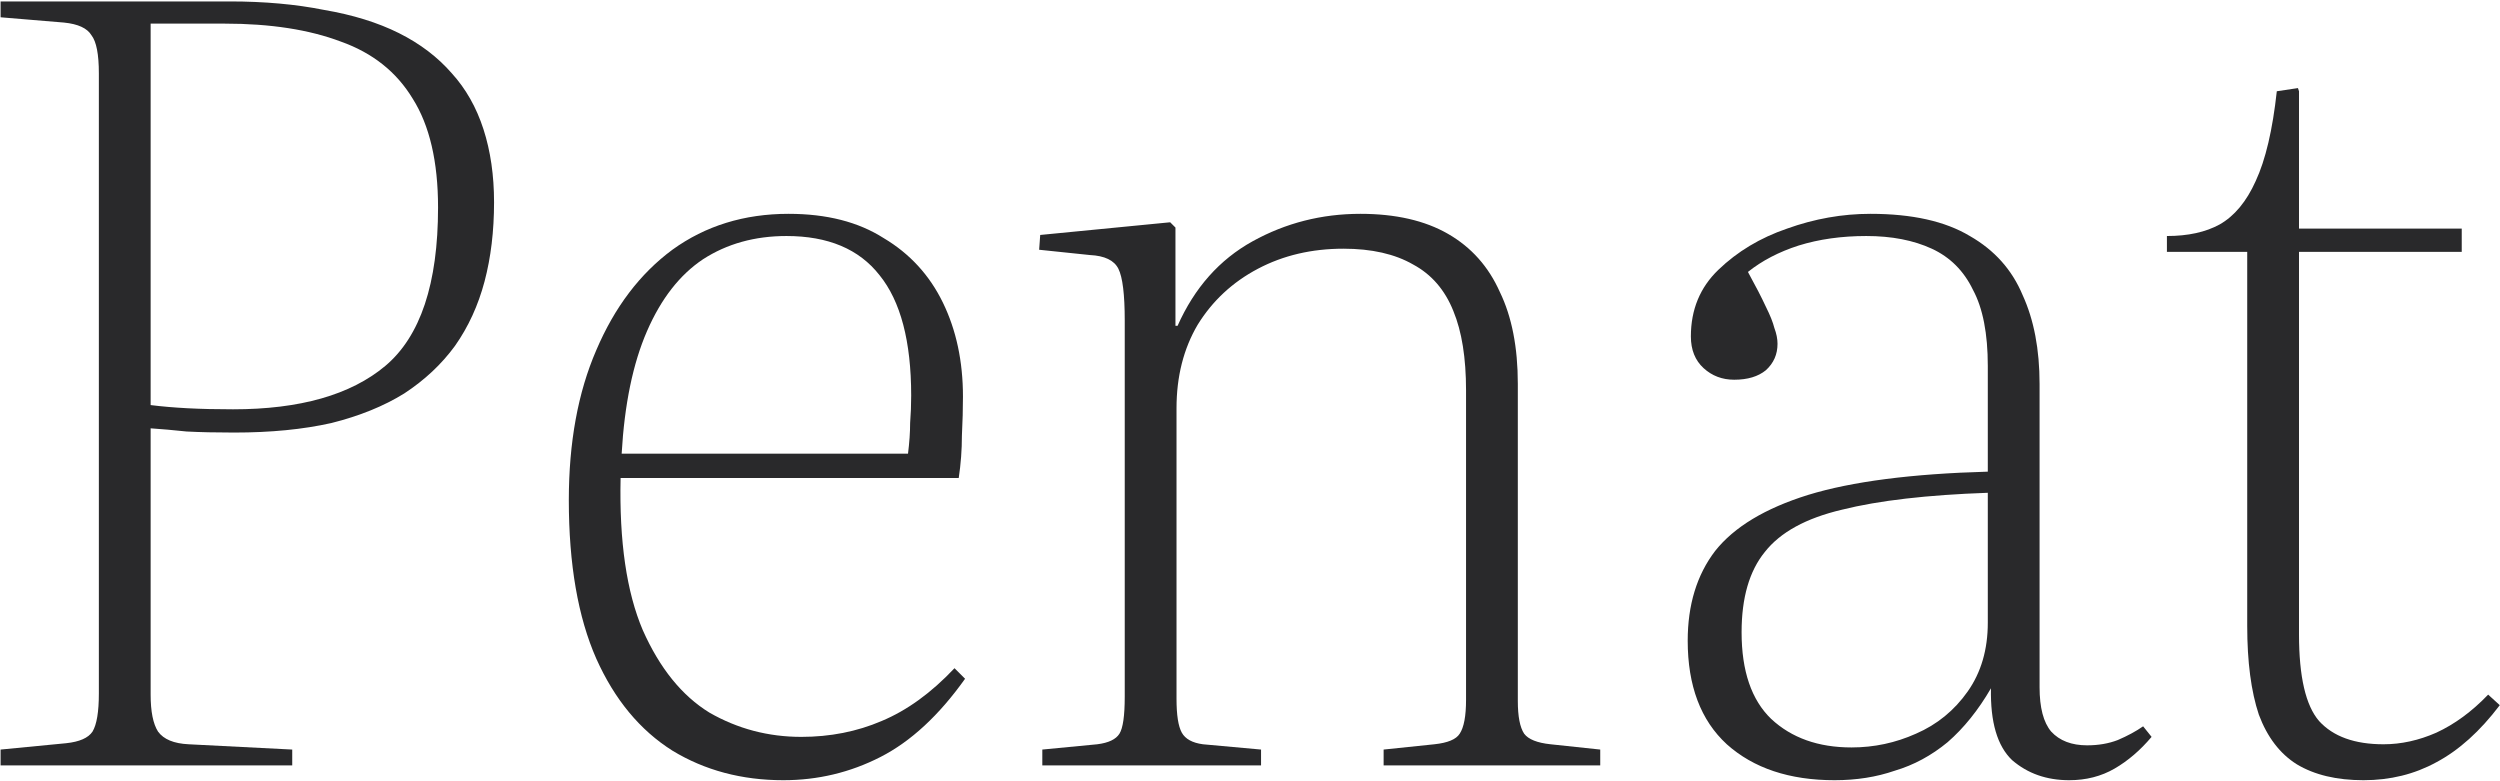 <svg width="1178" height="368" viewBox="0 0 1178 368" fill="none" xmlns="http://www.w3.org/2000/svg">
<path d="M1113.66 367.631C1101.05 367.631 1090.59 365.141 1082.3 360.162C1074.33 355.183 1068.35 347.383 1064.37 336.761C1060.72 325.807 1058.89 311.866 1058.89 294.937V118.679H1021.05V111.211C1031.01 111.211 1039.31 109.385 1045.95 105.734C1052.92 101.751 1058.56 94.946 1062.88 85.32C1067.52 75.362 1070.84 61.255 1072.83 42.998L1082.79 41.504L1083.29 42.998V107.726H1159.97V118.679H1083.29V298.92C1083.29 318.836 1086.44 332.446 1092.75 339.748C1099.39 347.051 1109.51 350.702 1123.12 350.702C1131.42 350.702 1139.72 348.877 1148.02 345.225C1156.65 341.242 1164.78 335.267 1172.42 327.301L1177.89 332.28C1168.6 344.561 1158.64 353.524 1148.02 359.167C1137.73 364.809 1126.28 367.631 1113.66 367.631Z" fill="#29292B"/>
<path d="M864.455 367.631C843.211 367.631 826.282 361.988 813.669 350.702C801.387 339.416 795.246 323.151 795.246 301.908C795.246 284.979 799.562 270.872 808.192 259.586C817.154 248.3 831.759 239.504 852.007 233.197C872.587 226.89 900.802 223.239 936.651 222.243V172.453C936.651 157.184 934.327 145.234 929.68 136.604C925.365 127.642 918.892 121.169 910.262 117.186C901.632 113.202 891.342 111.211 879.392 111.211C867.774 111.211 857.152 112.704 847.526 115.692C838.232 118.679 830.266 122.828 823.627 128.139C827.278 134.778 830.1 140.255 832.091 144.57C834.083 148.553 835.411 151.873 836.074 154.528C837.07 157.184 837.568 159.673 837.568 161.997C837.568 166.976 835.742 171.125 832.091 174.444C828.44 177.432 823.461 178.926 817.154 178.926C811.511 178.926 806.698 177.1 802.715 173.449C798.732 169.797 796.74 164.818 796.74 158.512C796.74 145.898 801.055 135.442 809.686 127.144C818.648 118.513 829.436 112.041 842.049 107.725C854.995 103.078 868.106 100.755 881.384 100.755C900.968 100.755 916.569 104.24 928.186 111.211C939.804 117.849 948.103 127.144 953.082 139.093C958.393 150.711 961.048 164.652 961.048 180.917V323.815C961.048 333.441 962.874 340.412 966.525 344.727C970.508 349.042 976.151 351.2 983.454 351.2C988.765 351.2 993.578 350.37 997.893 348.71C1002.54 346.719 1006.52 344.561 1009.84 342.238L1013.83 347.217C1008.51 353.524 1002.71 358.503 996.399 362.154C990.092 365.805 982.956 367.631 974.989 367.631C964.367 367.631 955.405 364.477 948.103 358.171C941.132 351.532 937.813 340.246 938.145 324.313C932.17 334.603 925.365 343.068 917.73 349.706C910.096 356.013 901.798 360.494 892.835 363.15C884.205 366.137 874.745 367.631 864.455 367.631ZM872.421 352.196C883.043 352.196 893.167 350.038 902.793 345.723C912.751 341.408 920.884 334.769 927.191 325.807C933.497 316.845 936.651 306.057 936.651 293.443V232.201C908.104 233.197 885.201 235.852 867.94 240.168C851.011 244.151 838.896 250.79 831.593 260.084C824.291 269.046 820.639 281.66 820.639 297.924C820.639 316.181 825.286 329.79 834.581 338.752C844.207 347.715 856.82 352.196 872.421 352.196Z" fill="#29292B"/>
<path d="M491.14 360.66V353.192L517.031 350.702C522.342 350.038 525.828 348.379 527.487 345.723C529.147 343.068 529.977 337.259 529.977 328.296V151.043C529.977 138.761 528.981 130.629 526.989 126.646C524.998 122.662 520.517 120.505 513.546 120.173L489.647 117.683L490.145 110.713L551.387 104.738L553.876 107.228V153.532H554.872C562.838 135.608 574.622 122.331 590.223 113.7C605.824 105.07 622.753 100.755 641.009 100.755C657.606 100.755 671.381 103.908 682.335 110.215C693.289 116.522 701.421 125.65 706.732 137.6C712.375 149.217 715.197 163.656 715.197 180.917V330.288C715.197 337.591 716.193 342.736 718.184 345.723C720.176 348.379 724.325 350.038 730.632 350.702L754.033 353.192V360.66H651.963V353.192L675.862 350.702C682.169 350.038 686.152 348.379 687.812 345.723C689.804 342.736 690.799 337.425 690.799 329.79V183.905C690.799 168.636 688.808 156.188 684.825 146.562C680.841 136.604 674.535 129.301 665.904 124.654C657.274 119.675 646.32 117.186 633.043 117.186C618.106 117.186 604.662 120.339 592.713 126.646C580.763 132.952 571.303 141.749 564.332 153.035C557.693 164.32 554.374 177.432 554.374 192.369V329.292C554.374 336.927 555.204 342.238 556.864 345.225C558.523 348.213 561.843 350.038 566.822 350.702L594.206 353.192V360.66H491.14Z" fill="#29292B"/>
<path d="M369.104 367.631C349.519 367.631 332.093 362.984 316.824 353.689C301.555 344.063 289.605 329.624 280.975 310.372C272.344 290.788 268.029 265.893 268.029 235.686C268.029 208.468 272.344 184.9 280.975 164.984C289.605 144.736 301.555 128.969 316.824 117.683C332.425 106.398 350.681 100.755 371.593 100.755C389.518 100.755 404.455 104.572 416.404 112.207C428.686 119.509 437.98 129.633 444.287 142.579C450.594 155.524 453.747 170.295 453.747 186.892C453.747 192.535 453.581 198.676 453.249 205.314C453.249 211.953 452.751 218.592 451.755 225.23H292.427C291.763 255.105 295.248 279.004 302.883 296.929C310.849 314.853 321.305 327.799 334.25 335.765C347.528 343.399 361.967 347.217 377.568 347.217C391.177 347.217 403.791 344.727 415.409 339.748C427.358 334.769 438.81 326.471 449.764 314.853L454.743 319.832C442.461 337.093 429.184 349.374 414.911 356.677C400.637 363.979 385.368 367.631 369.104 367.631ZM292.924 213.779H427.856C428.52 208.468 428.852 203.655 428.852 199.34C429.184 195.024 429.35 190.709 429.35 186.394C429.35 160.835 424.371 141.915 414.413 129.633C404.787 117.352 390.181 111.211 370.597 111.211C355.66 111.211 342.549 114.862 331.263 122.165C320.309 129.467 311.513 140.753 304.874 156.022C298.235 171.291 294.252 190.543 292.924 213.779Z" fill="#29292B"/>
<path d="M0.278 360.66V353.192L31.148 350.204C37.455 349.54 41.604 347.715 43.596 344.727C45.587 341.408 46.583 335.433 46.583 326.803V34.534C46.583 25.571 45.421 19.597 43.098 16.609C41.106 13.29 36.791 11.298 30.152 10.634L0.278 8.145V0.676H108.323C124.588 0.676 139.359 2.004 152.636 4.66C166.246 6.983 178.029 10.634 187.988 15.613C197.946 20.592 206.244 26.899 212.883 34.534C219.521 41.836 224.5 50.633 227.82 60.922C231.139 71.213 232.799 82.664 232.799 95.278C232.799 108.887 231.305 121.335 228.318 132.621C225.33 143.906 220.683 154.03 214.376 162.993C208.07 171.623 200.103 179.092 190.477 185.398C180.851 191.373 169.399 196.02 156.122 199.34C142.844 202.327 127.575 203.821 110.315 203.821C101.684 203.821 94.216 203.655 87.909 203.323C81.602 202.659 75.959 202.161 70.98 201.829V327.301C70.98 335.267 72.142 341.076 74.466 344.727C77.121 348.379 81.934 350.37 88.905 350.702L137.699 353.192V360.66H0.278ZM109.817 192.867C141.351 192.867 165.25 186.062 181.515 172.453C198.112 158.512 206.41 133.616 206.41 97.767C206.41 76.192 202.427 59.097 194.46 46.483C186.826 33.87 175.54 24.908 160.603 19.597C145.666 13.954 127.409 11.132 105.834 11.132H70.98V190.875C76.291 191.539 82.1 192.037 88.407 192.369C94.714 192.701 101.85 192.867 109.817 192.867Z" fill="#29292B"/>
</svg>
